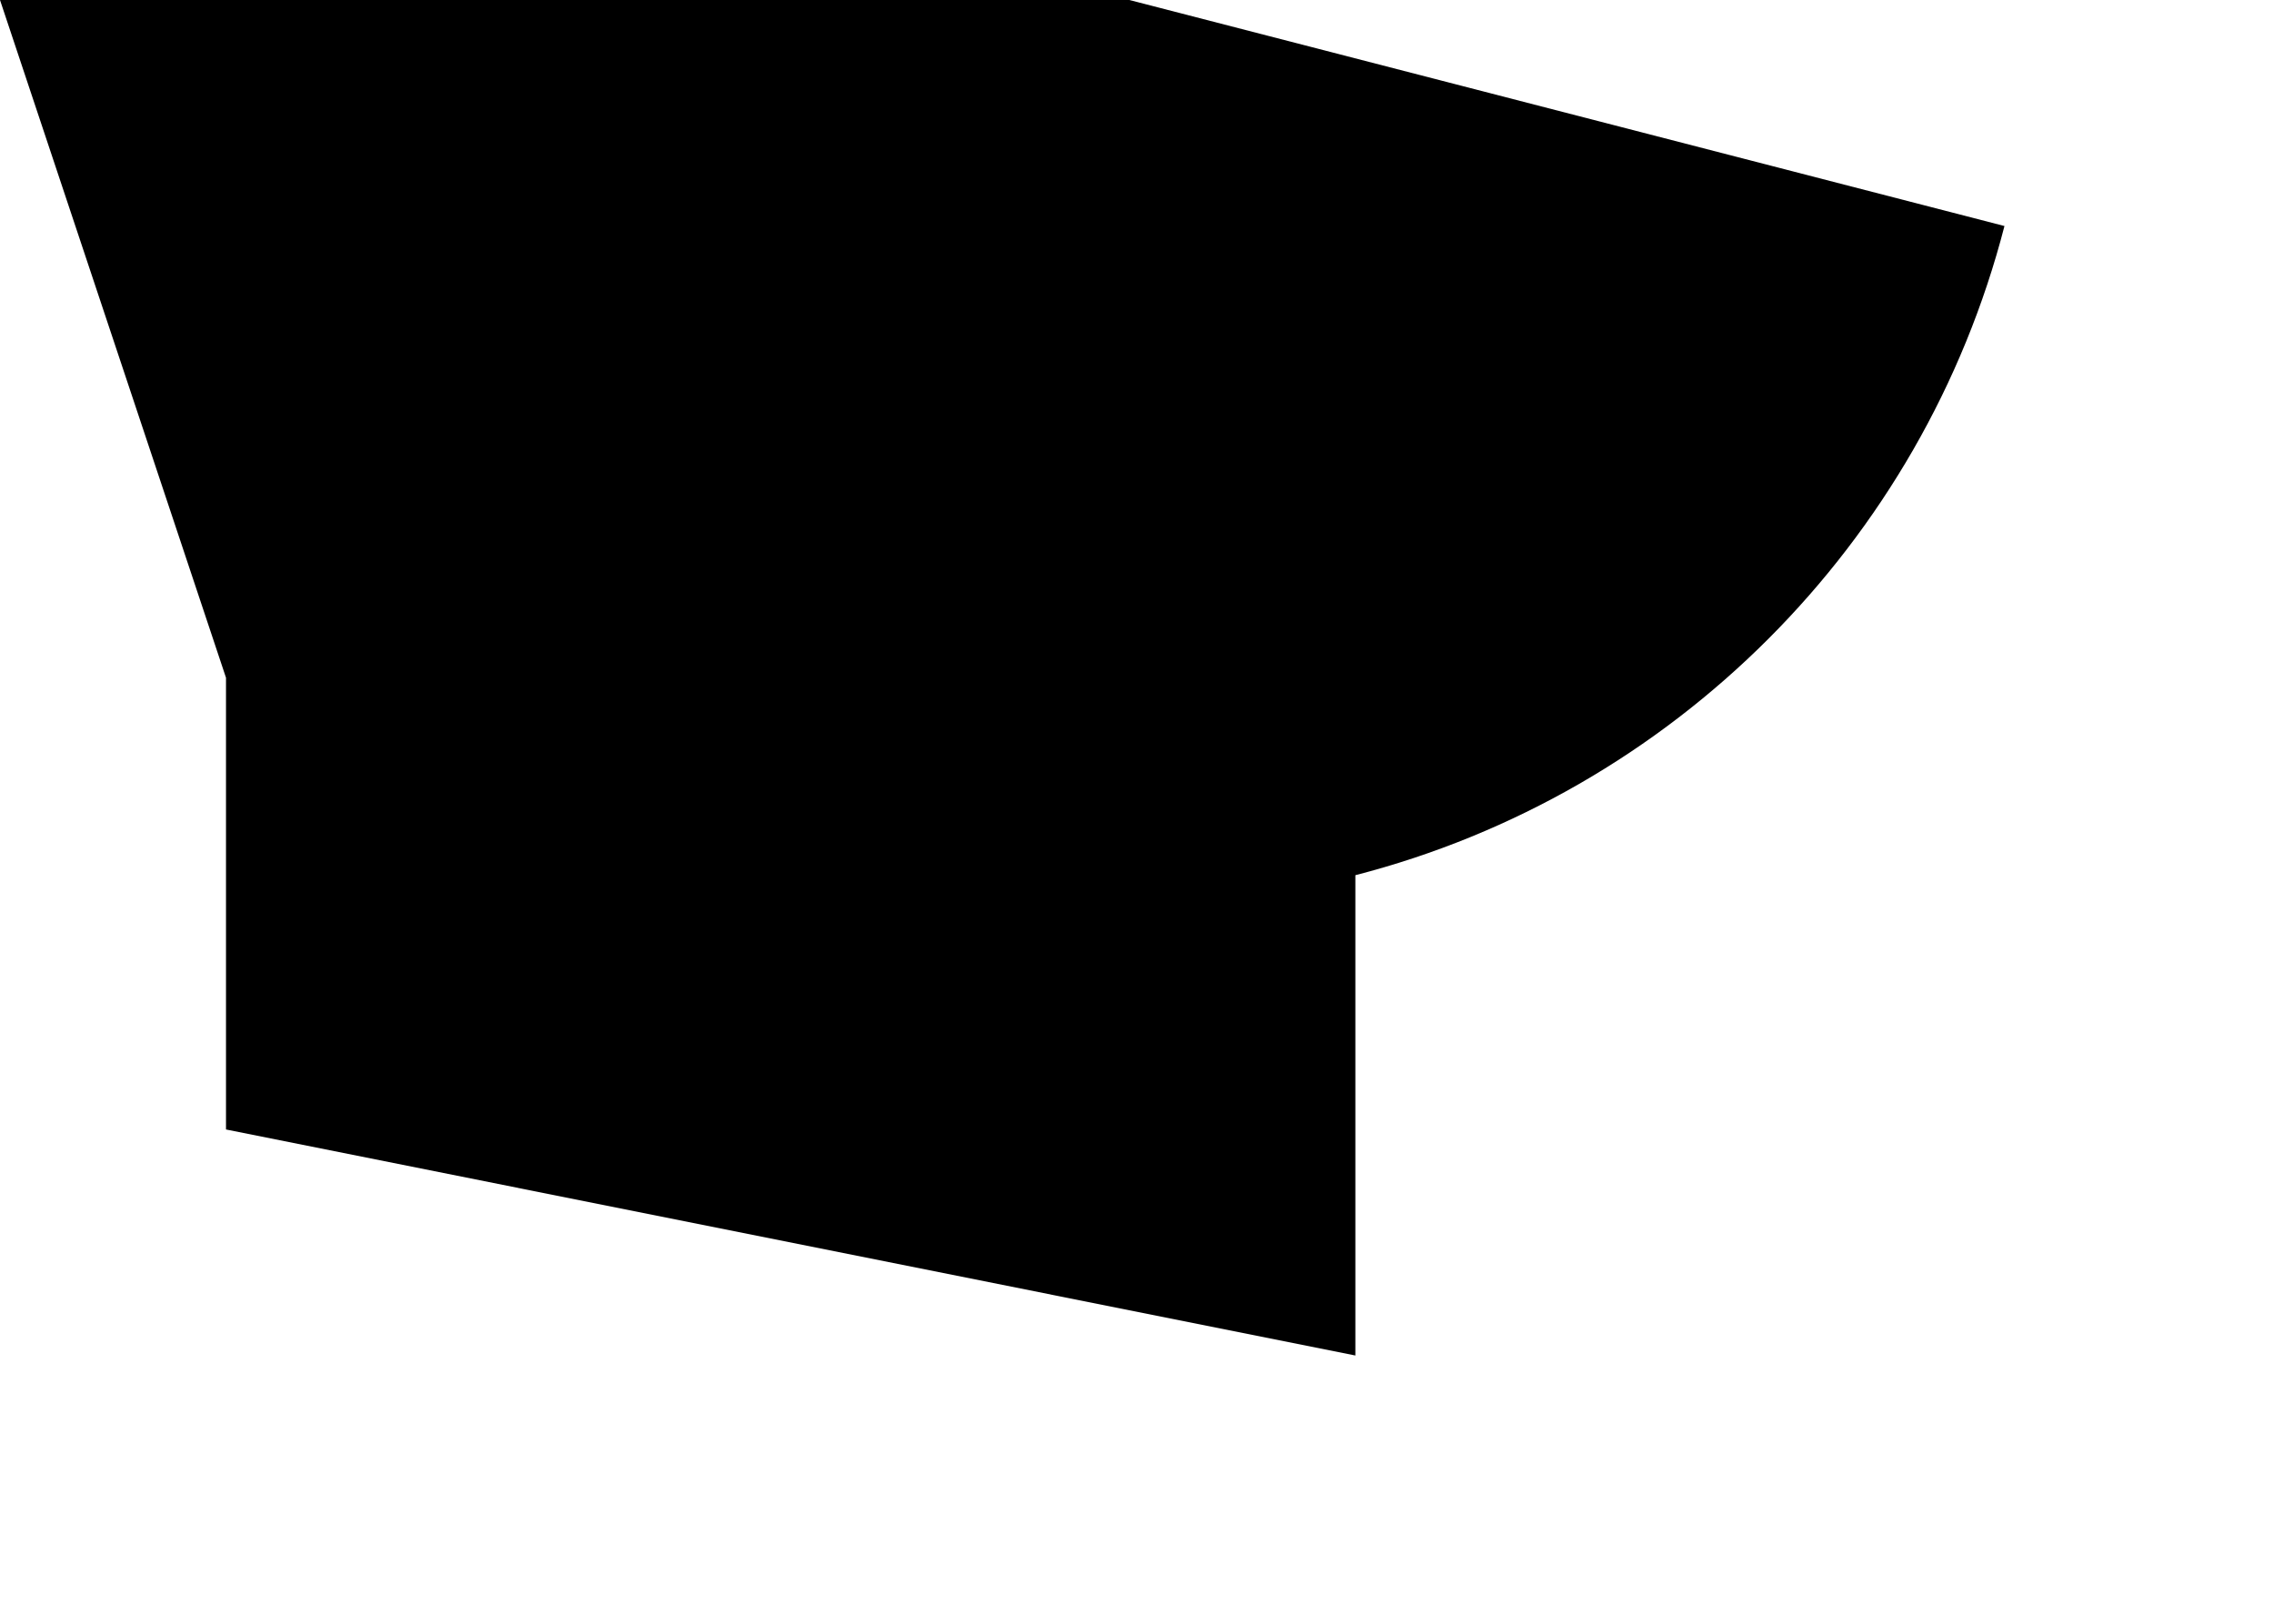 <svg preserveAspectRatio="none" width="100%" height="100%" overflow="visible" style="display: block;" viewBox="0 0 7 5" fill="none" xmlns="http://www.w3.org/2000/svg">
<path id="Vector" d="M0.696 3.478L4.174 4.174V2.695C5.152 2.443 5.921 1.673 6.173 0.696L3.478 0H0L0.696 2.087V3.478Z" fill="black"/>
</svg>
